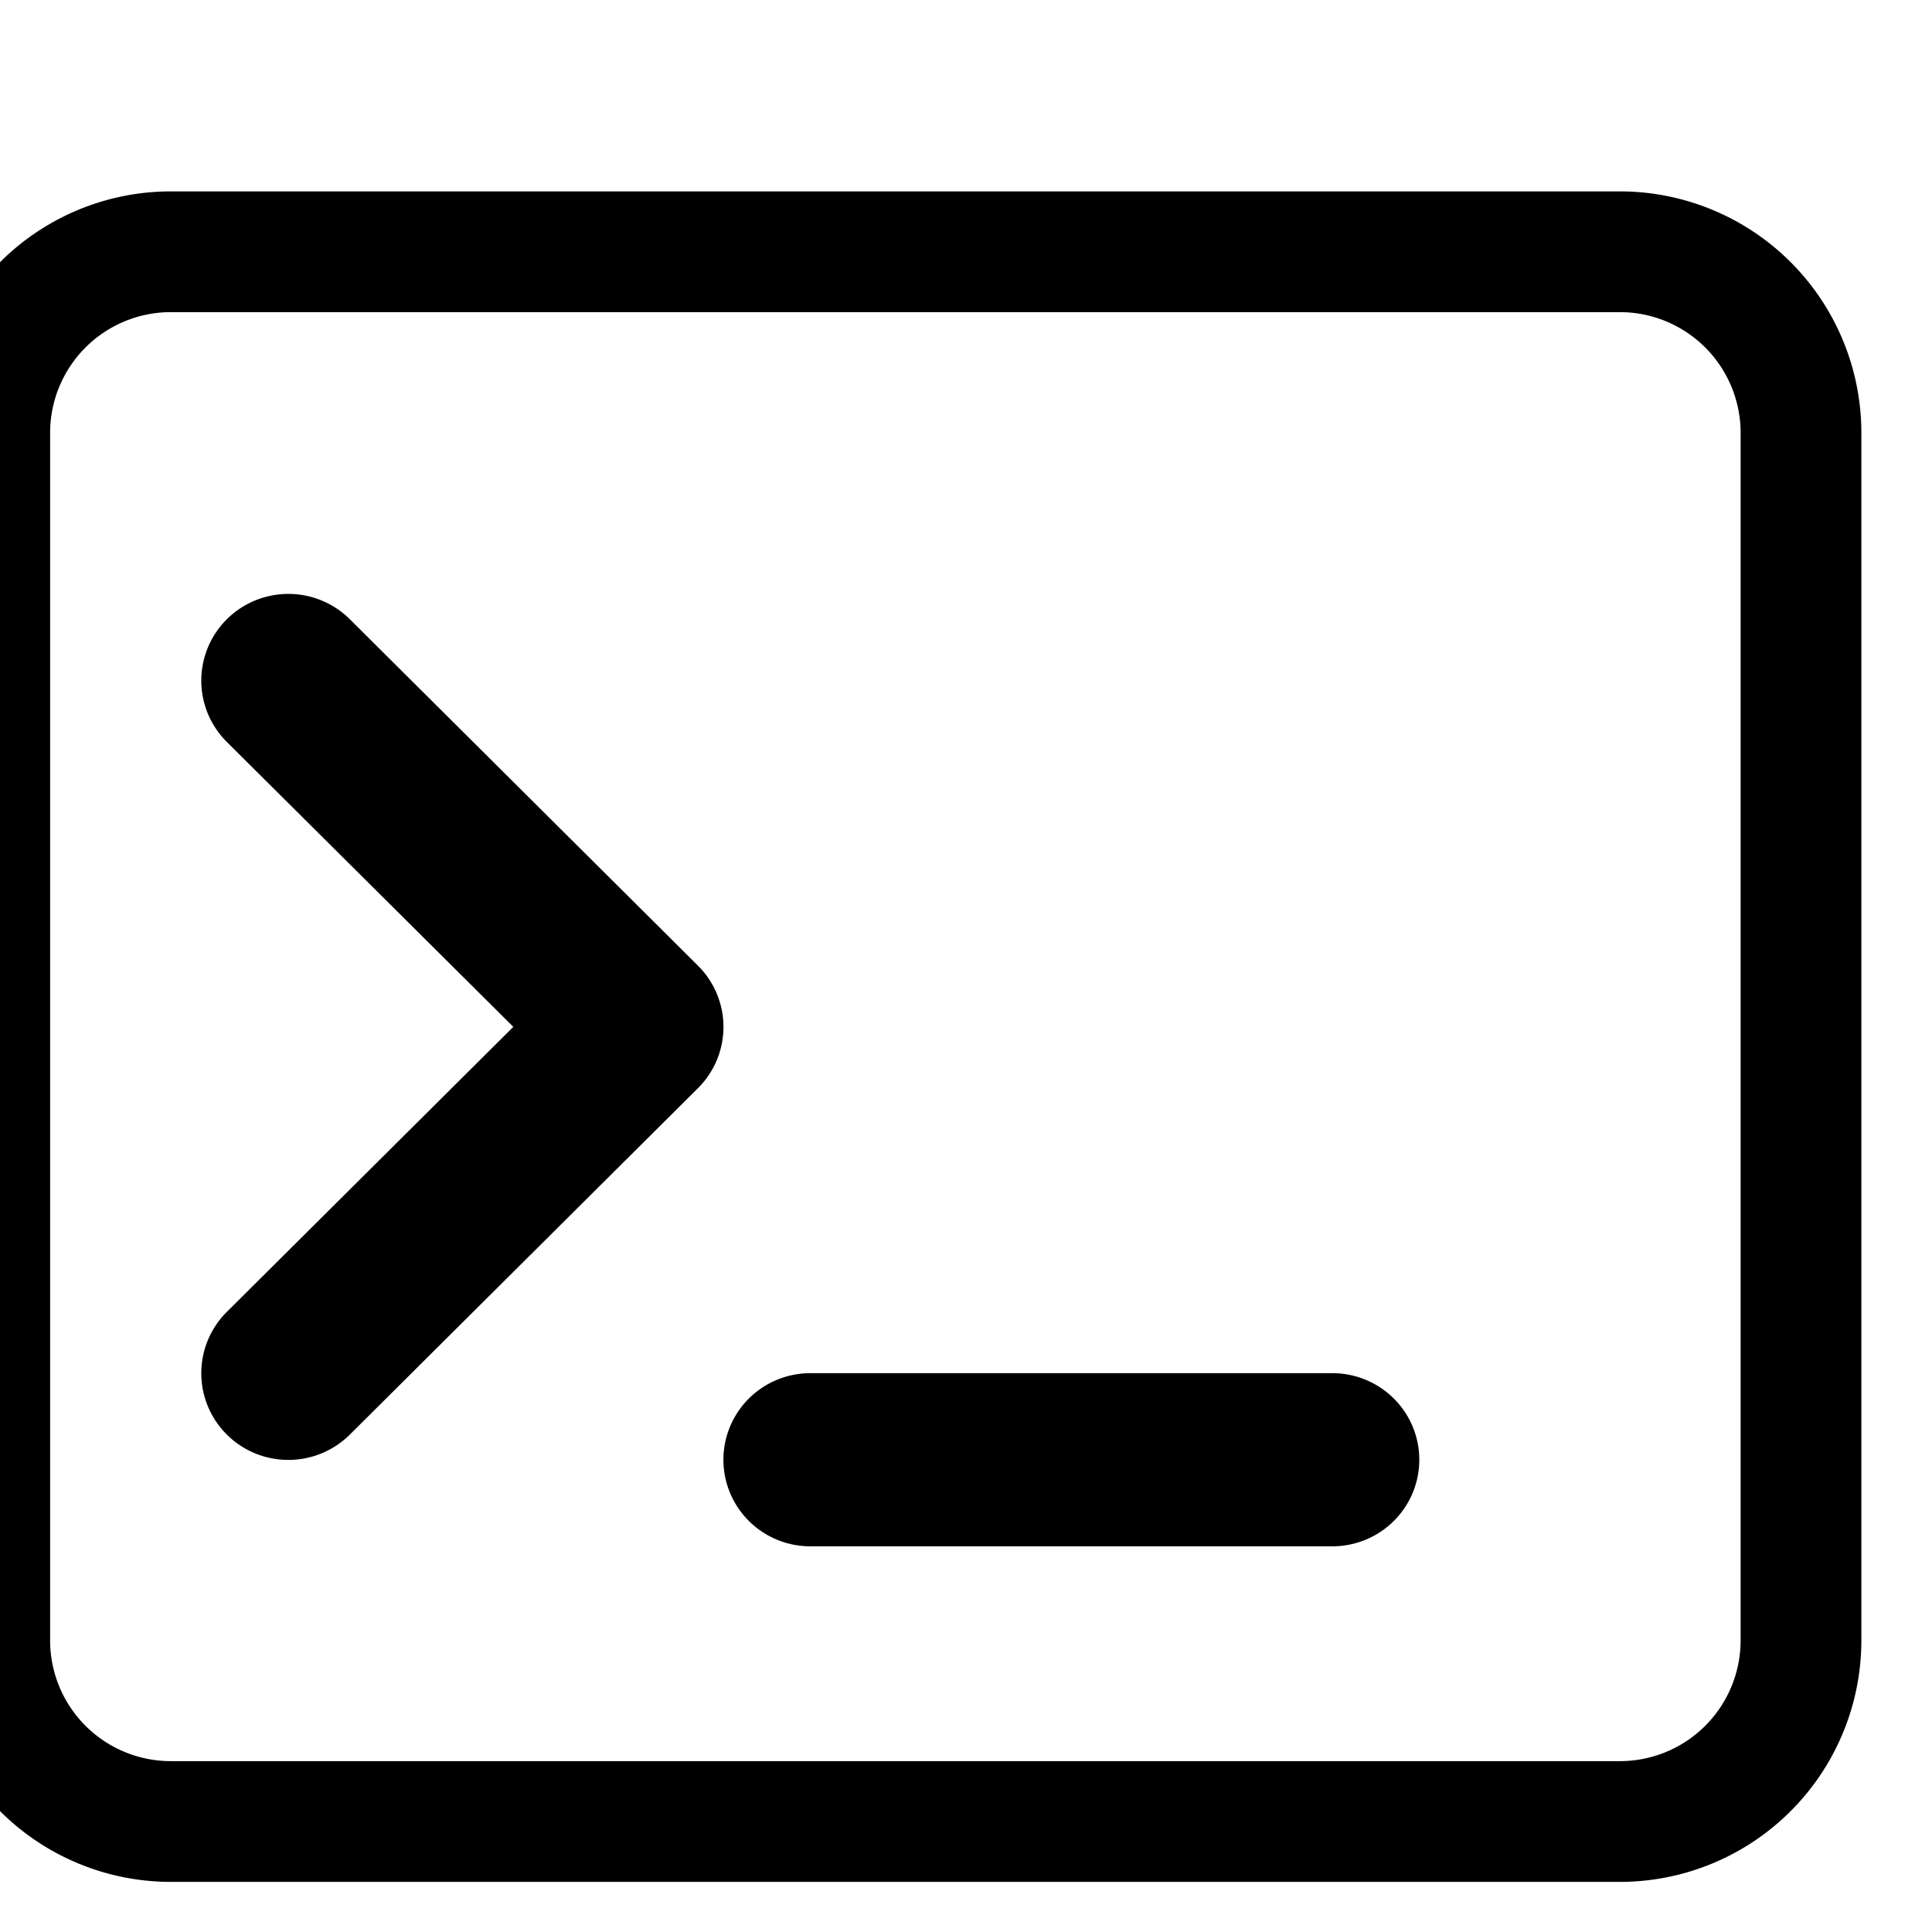 <svg xmlns="http://www.w3.org/2000/svg" width="16" height="16" fill="currentColor" style=""><rect id="backgroundrect" width="100%" height="100%" x="0" y="0" fill="none" stroke="none"/>
  
  
<g class="currentLayer" style=""><title>Layer 1</title><path d="M5.991,12.089 a0.72,0.717 0 0 1 0.72,-0.717 h4.323 a0.72,0.717 0 0 1 0,1.434 h-4.323 A0.72,0.717 0 0 1 5.991,12.089 zM2.898,5.129 a0.72,0.717 0 1 0 -1.02,1.015 L4.251,8.504 L1.878,10.865 a0.72,0.717 0 1 0 1.02,1.015 l2.882,-2.868 a0.72,0.717 0 0 0 0,-1.015 l-2.882,-2.868 z" id="svg_1" class=""/><path d="M1.415,1.585 a2,2 0 0 0 -2,2 v10 a2,2 0 0 0 2,2 h12 a2,2 0 0 0 2,-2 V3.585 a2,2 0 0 0 -2,-2 H1.415 zm12,1 a1,1 0 0 1 1,1 v10 a1,1 0 0 1 -1,1 H1.415 a1,1 0 0 1 -1,-1 V3.585 a1,1 0 0 1 1,-1 h12 z" id="svg_2" class=""/></g></svg>